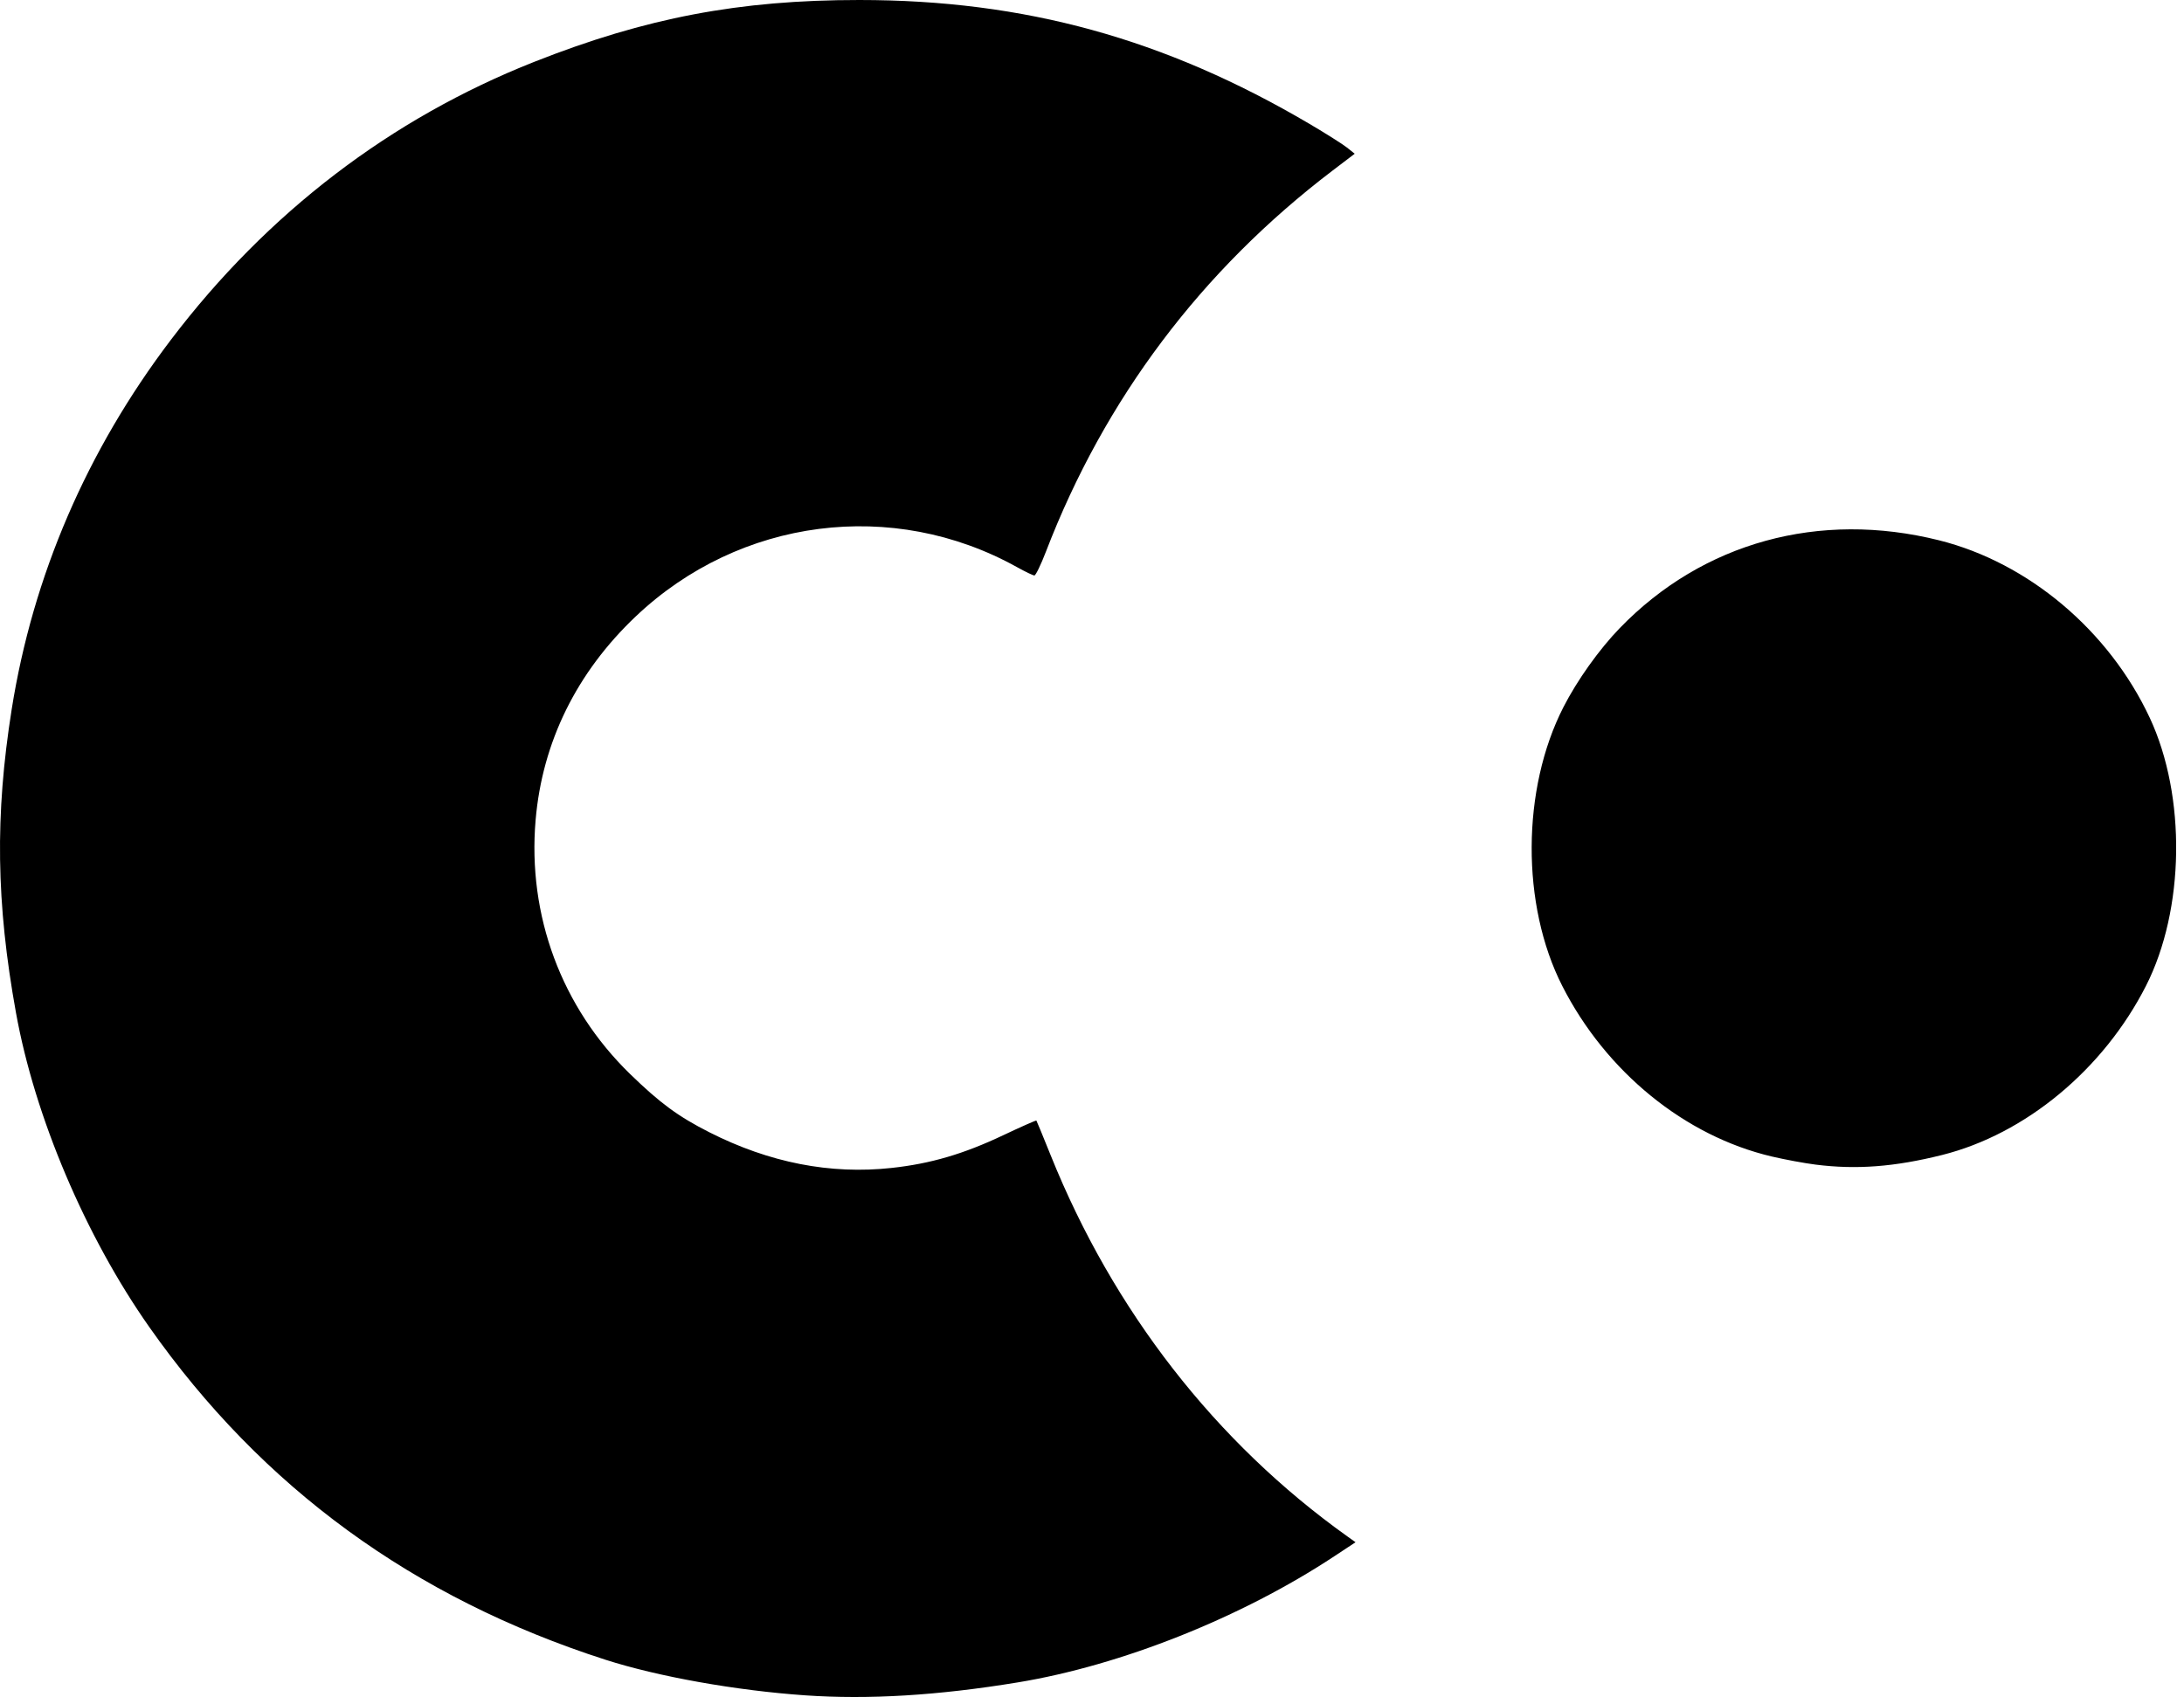 <svg width="193" height="150" viewBox="0 0 193 150" fill="none" xmlns="http://www.w3.org/2000/svg">
<path d="M71.15 149.852C65.044 149.429 58.139 148.197 53.493 146.702C36.549 141.25 23.183 131.5 13.205 117.316C7.555 109.284 3.072 98.717 1.411 89.514C-0.343 79.801 -0.452 72.078 1.031 62.71C2.901 50.907 7.674 39.823 15.104 30.034C23.61 18.826 34.516 10.482 47.219 5.463C57.071 1.57 65.331 -0.001 75.941 1.93166e-07C90.532 0.001 102.914 3.409 115.719 10.949C117.165 11.801 118.656 12.743 119.032 13.043L119.715 13.589L117.757 15.079C106.163 23.901 97.612 35.273 92.427 48.767C91.983 49.921 91.525 50.866 91.408 50.866C91.291 50.866 90.601 50.535 89.875 50.131C78.904 44.029 65.377 45.774 56.192 54.476C50.956 59.436 47.926 65.593 47.333 72.472C46.605 80.918 49.621 89.036 55.676 94.928C58.322 97.502 59.93 98.685 62.673 100.077C67.988 102.773 73.381 103.828 78.805 103.234C82.247 102.857 85.146 102.007 88.656 100.344C90.238 99.595 91.556 99.012 91.586 99.048C91.616 99.084 92.182 100.46 92.844 102.106C98.376 115.862 107.424 127.492 119.054 135.795L119.789 136.32L117.919 137.555C109.721 142.97 99.1 147.204 89.93 148.711C82.899 149.867 76.75 150.24 71.15 149.852ZM160.442 102.941C159.471 102.819 157.733 102.497 156.581 102.226C148.897 100.423 141.92 94.743 138.056 87.145C134.415 79.987 134.457 69.758 138.156 62.512C139.373 60.128 141.319 57.398 143.145 55.512C150.482 47.938 160.774 45.11 171.359 47.759C179.247 49.733 186.368 55.735 189.972 63.444C193.208 70.369 193.067 80.41 189.638 87.145C185.876 94.535 178.987 100.248 171.617 102.092C167.419 103.142 164.051 103.398 160.442 102.941Z" fill="black"/>
</svg>
